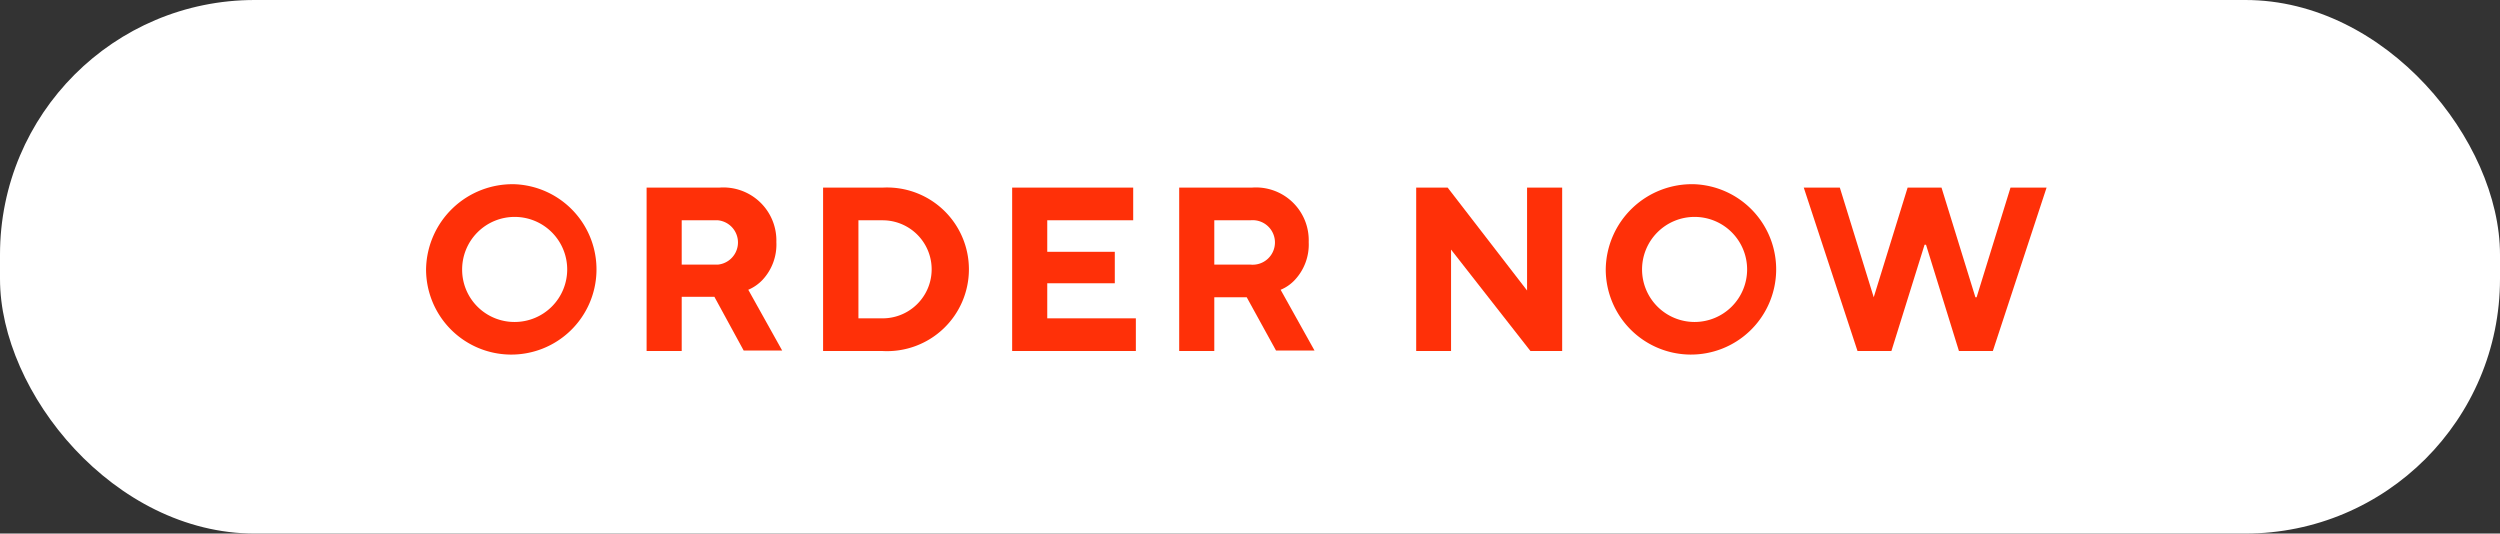 <svg xmlns="http://www.w3.org/2000/svg" viewBox="0 0 103.27 22.04"><rect x="0" y="0" width="103.27" height="22.04" fill="#333333" stroke="none"/><defs><style>.cls-1{fill:#fff;}.cls-2{fill:#ff3008;}</style></defs><g id="Layer_2" data-name="Layer 2"><g id="Layer_2-2" data-name="Layer 2"><rect class="cls-1" width="103.27" height="22.04" rx="10.52"/><path class="cls-2" d="M21.26,7.61a3.52,3.52,0,1,1-3.66,3.52A3.57,3.57,0,0,1,21.26,7.61Zm0,5.69a2.17,2.17,0,1,0-2.17-2.17A2.16,2.16,0,0,0,21.26,13.3Z"/><path class="cls-2" d="M26.71,7.75h3A2.19,2.19,0,0,1,32.07,10a2.14,2.14,0,0,1-.58,1.57,1.77,1.77,0,0,1-.58.4l1.4,2.51H30.72l-1.21-2.22H28.16V14.5H26.71Zm2.95,3.18a.92.92,0,0,0,0-1.83h-1.5v1.83Z"/><path class="cls-2" d="M34,7.75h2.46a3.38,3.38,0,1,1,0,6.75H34Zm2.46,5.4a2,2,0,1,0,0-4.05h-1v4.05Z"/><path class="cls-2" d="M41.81,7.75h5V9.1H43.26v1.3h2.79v1.3H43.26v1.45h3.66V14.5H41.81Z"/><path class="cls-2" d="M48.71,7.75h3A2.18,2.18,0,0,1,54.06,10a2.14,2.14,0,0,1-.58,1.57,1.67,1.67,0,0,1-.58.4l1.4,2.51H52.71L51.5,12.28H50.16V14.5H48.71Zm2.94,3.18a.92.92,0,1,0,0-1.83H50.16v1.83Z"/><path class="cls-2" d="M58.5,7.75h1.3L63.08,12V7.75h1.45V14.5H63.22l-3.28-4.19V14.5H58.5Z"/><path class="cls-2" d="M70,7.61a3.52,3.52,0,1,1-3.67,3.52A3.56,3.56,0,0,1,70,7.61Zm0,5.69a2.17,2.17,0,1,0-2.17-2.17A2.17,2.17,0,0,0,70,13.3Z"/><path class="cls-2" d="M74.51,7.75H76l1.4,4.53h0l1.4-4.53H80.2l1.4,4.53h.05l1.4-4.53h1.49L82.32,14.5h-1.4l-1.36-4.39H79.5L78.13,14.5h-1.4Z"/></g></g></svg>
